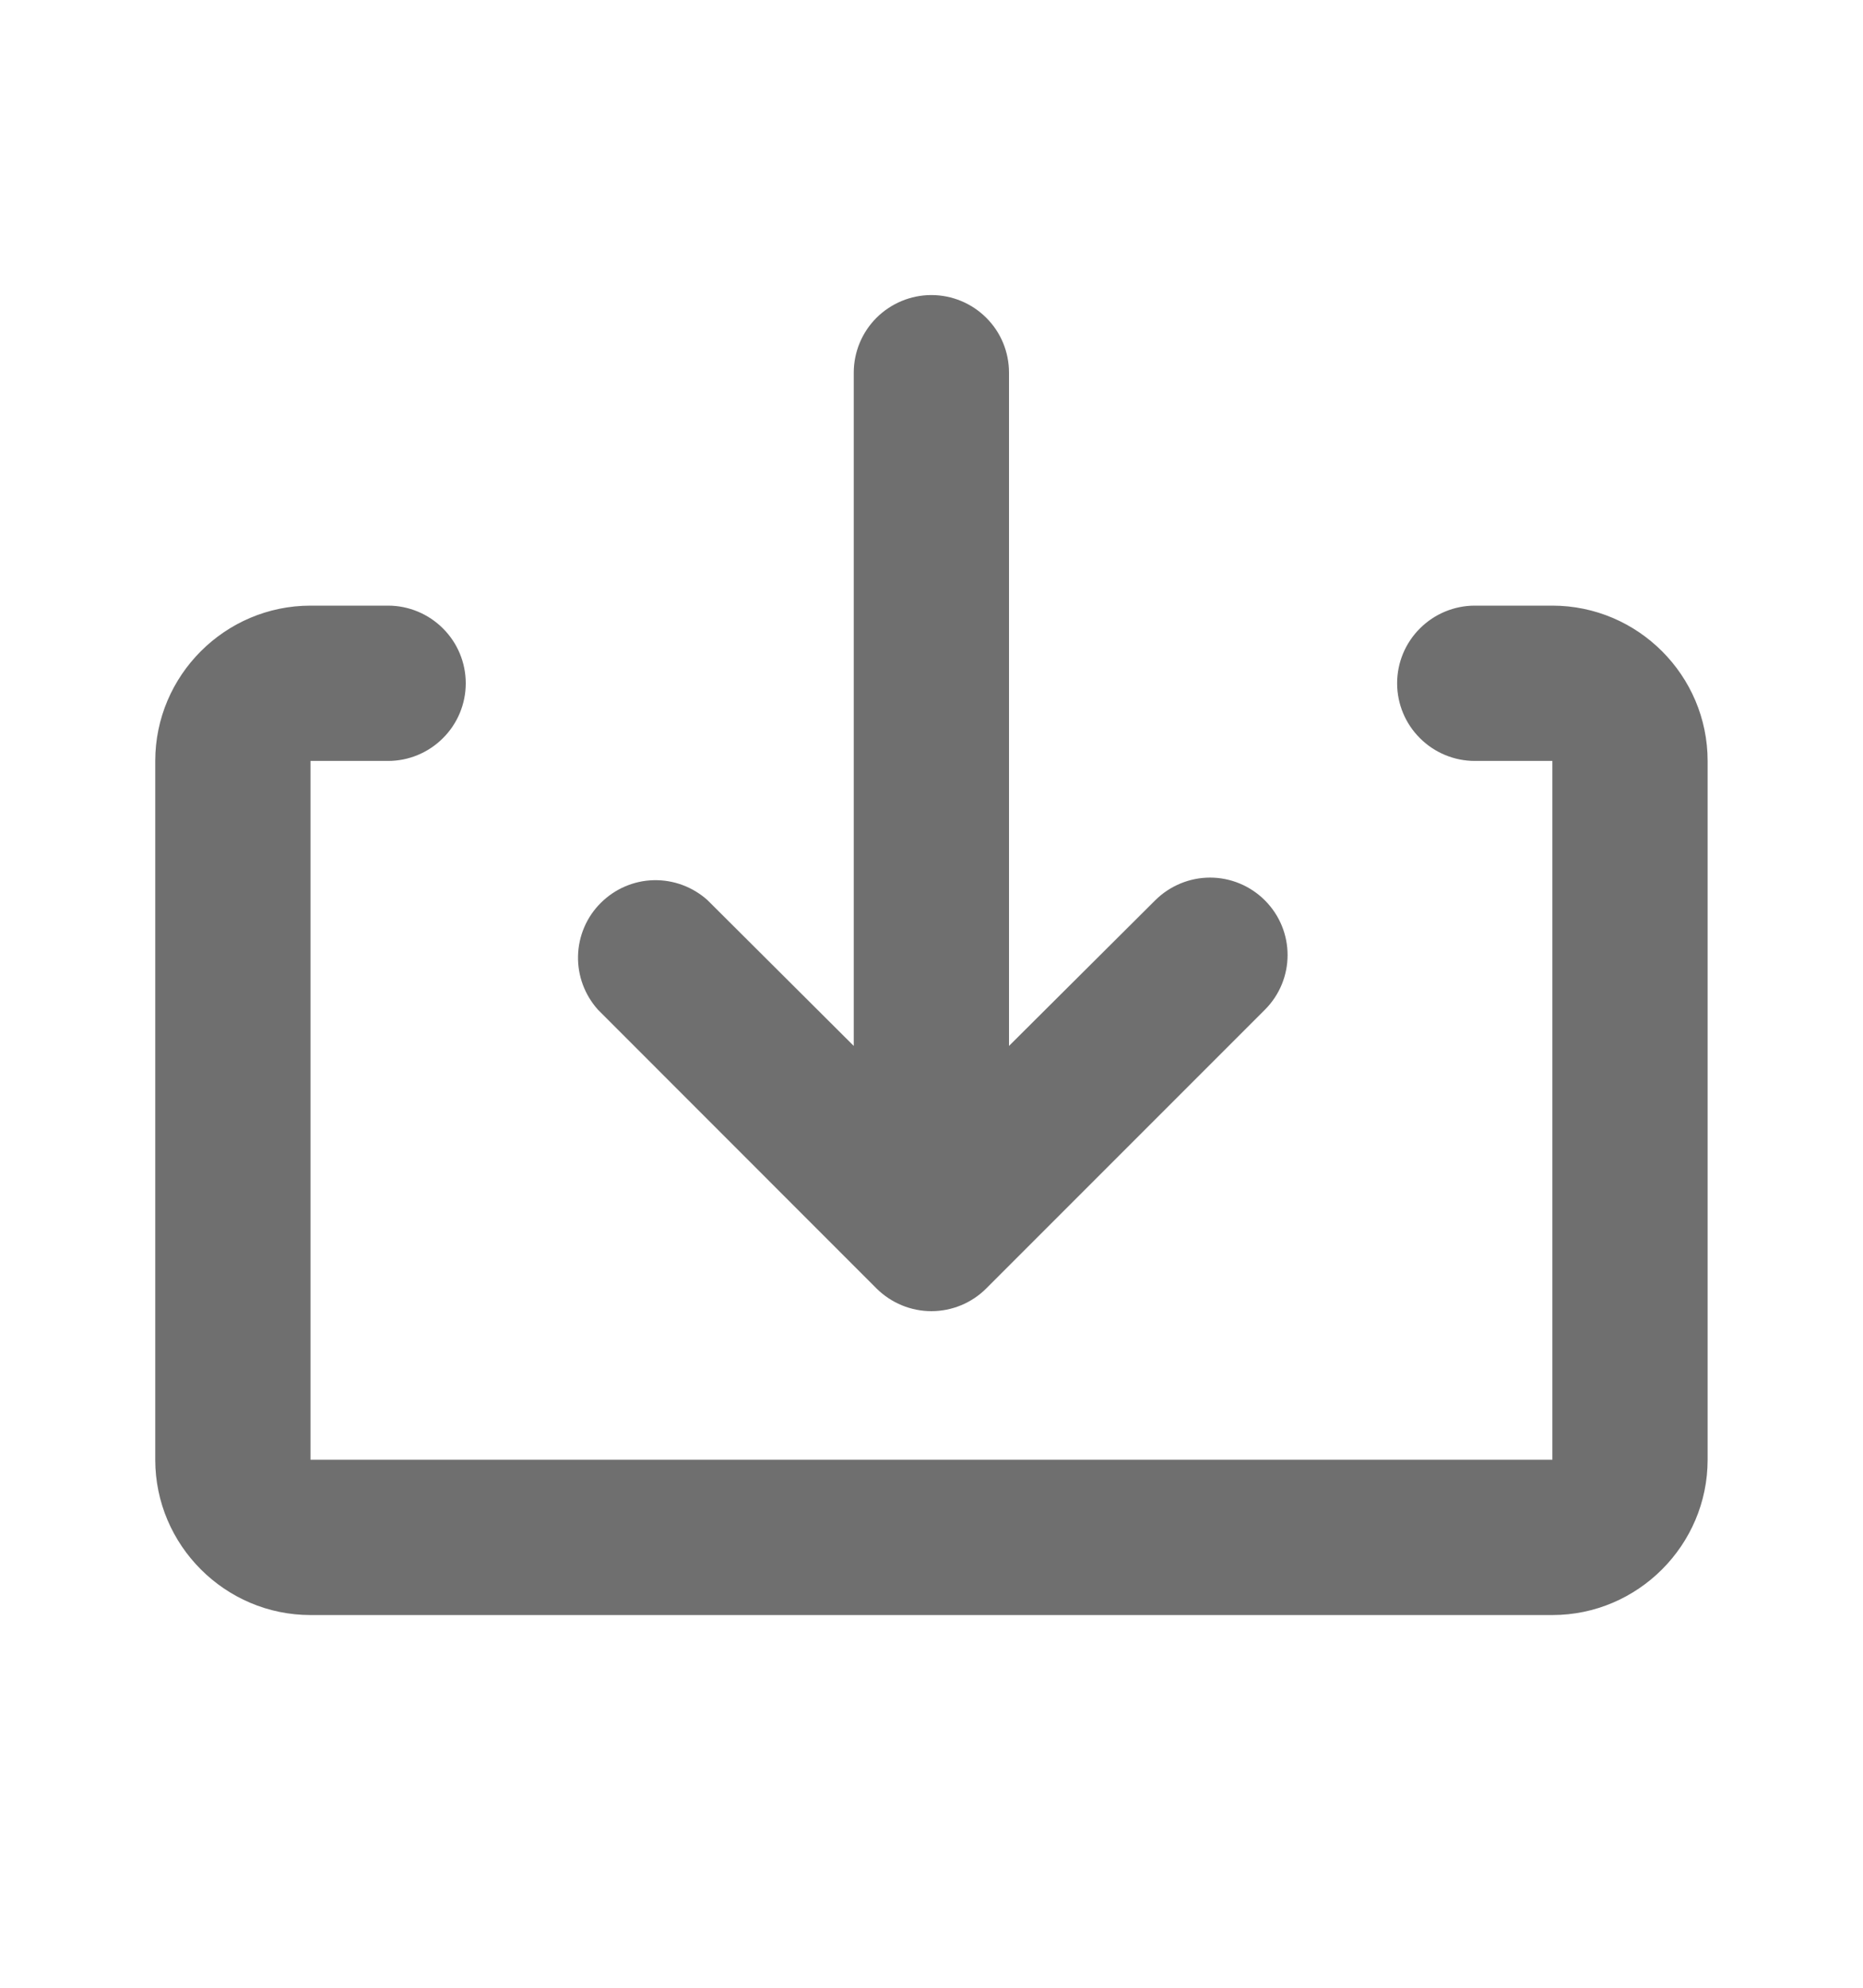 <svg width="15" height="16" viewBox="0 0 15 16" fill="none" xmlns="http://www.w3.org/2000/svg">
<g id="ic:round-log-in">
<path id="Vector" d="M1.25 6.125L1.25 11.75C1.25 12.437 1.812 13 2.5 13L12.499 13C13.187 13 13.749 12.437 13.749 11.75L13.749 6.125C13.749 5.437 13.187 4.875 12.499 4.875L11.874 4.875C11.709 4.875 11.55 4.941 11.433 5.058C11.315 5.175 11.249 5.334 11.249 5.5C11.249 5.666 11.315 5.825 11.433 5.942C11.55 6.059 11.709 6.125 11.874 6.125L12.499 6.125L12.499 11.75L2.5 11.75L2.5 6.125L3.125 6.125C3.29 6.125 3.449 6.059 3.566 5.942C3.684 5.825 3.75 5.666 3.75 5.5C3.75 5.334 3.684 5.175 3.566 5.058C3.449 4.941 3.29 4.875 3.125 4.875L2.5 4.875C1.812 4.875 1.25 5.437 1.25 6.125Z" fill="#6F6F6F"/>
<path id="Vector_2" d="M10.184 7.247C10.428 7.491 10.428 7.884 10.184 8.128L7.941 10.371C7.824 10.488 7.665 10.554 7.499 10.554C7.334 10.554 7.175 10.488 7.057 10.371L4.815 8.128C4.708 8.009 4.65 7.854 4.654 7.694C4.658 7.534 4.723 7.381 4.837 7.268C4.95 7.155 5.102 7.089 5.262 7.085C5.423 7.081 5.578 7.139 5.697 7.246L6.874 8.419L6.874 3C6.874 2.834 6.94 2.675 7.057 2.558C7.175 2.441 7.334 2.375 7.499 2.375C7.665 2.375 7.824 2.441 7.941 2.558C8.059 2.675 8.124 2.834 8.124 3L8.124 8.419L9.302 7.246C9.419 7.13 9.578 7.064 9.743 7.064C9.908 7.064 10.067 7.13 10.184 7.247Z" fill="#6F6F6F"/>
</g>
</svg>
